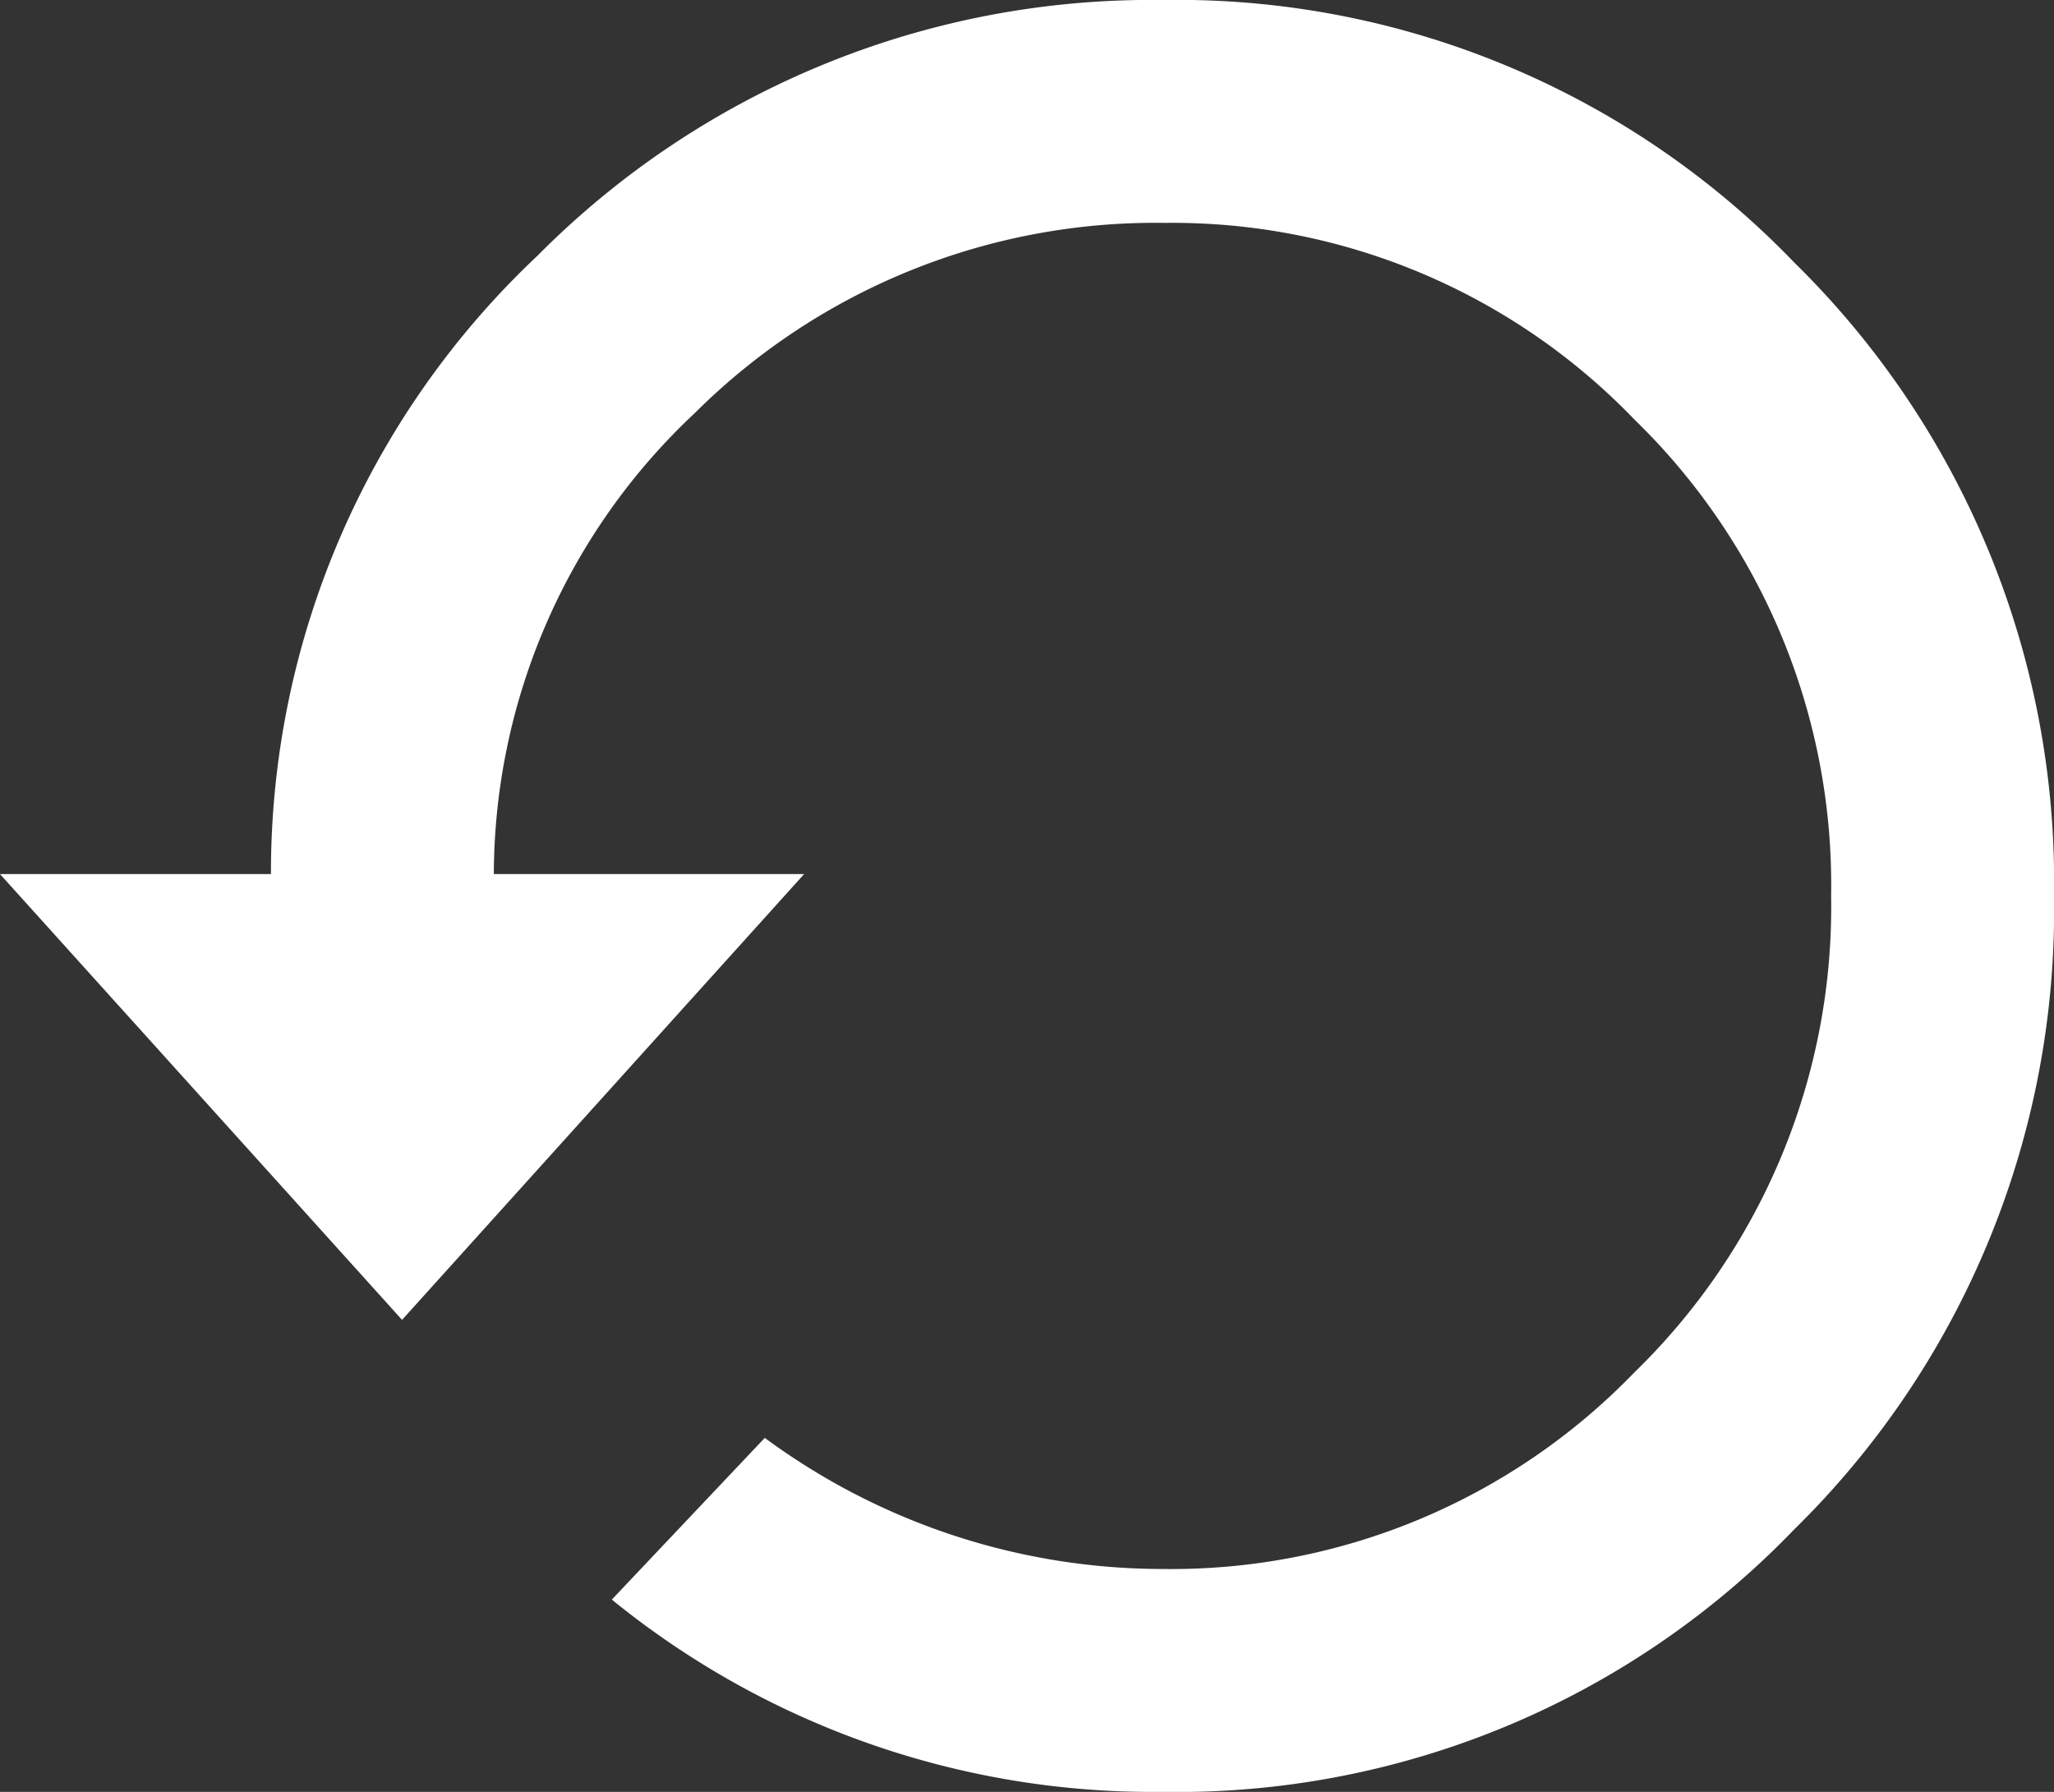 <svg xmlns="http://www.w3.org/2000/svg" width="9.4" height="8.2" viewBox="0 0 9.4 8.2">
  <rect x="0" y="0" width="9.4" height="8.2" fill="#333333" stroke="none"/>
  <path id="_0xe952" data-name="0xe952" d="M.62-7.36a3.918,3.918,0,0,1,2.89,1.2A3.968,3.968,0,0,1,4.7-3.26,3.968,3.968,0,0,1,3.51-.36,3.918,3.918,0,0,1,.62.84,3.922,3.922,0,0,1-1.9-.04l.7-.74a3.068,3.068,0,0,0,1.82.6,2.946,2.946,0,0,0,2.16-.9,2.969,2.969,0,0,0,.9-2.18,2.969,2.969,0,0,0-.9-2.18,2.934,2.934,0,0,0-2.15-.9,2.985,2.985,0,0,0-2.15.87,2.9,2.9,0,0,0-.92,2.11h1.42L-2.86-1.32-4.7-3.36h1.24A3.877,3.877,0,0,1-2.24-6.19,3.955,3.955,0,0,1,.62-7.36Z" transform="translate(4.7 7.36)" fill="#fff"/>
</svg>
